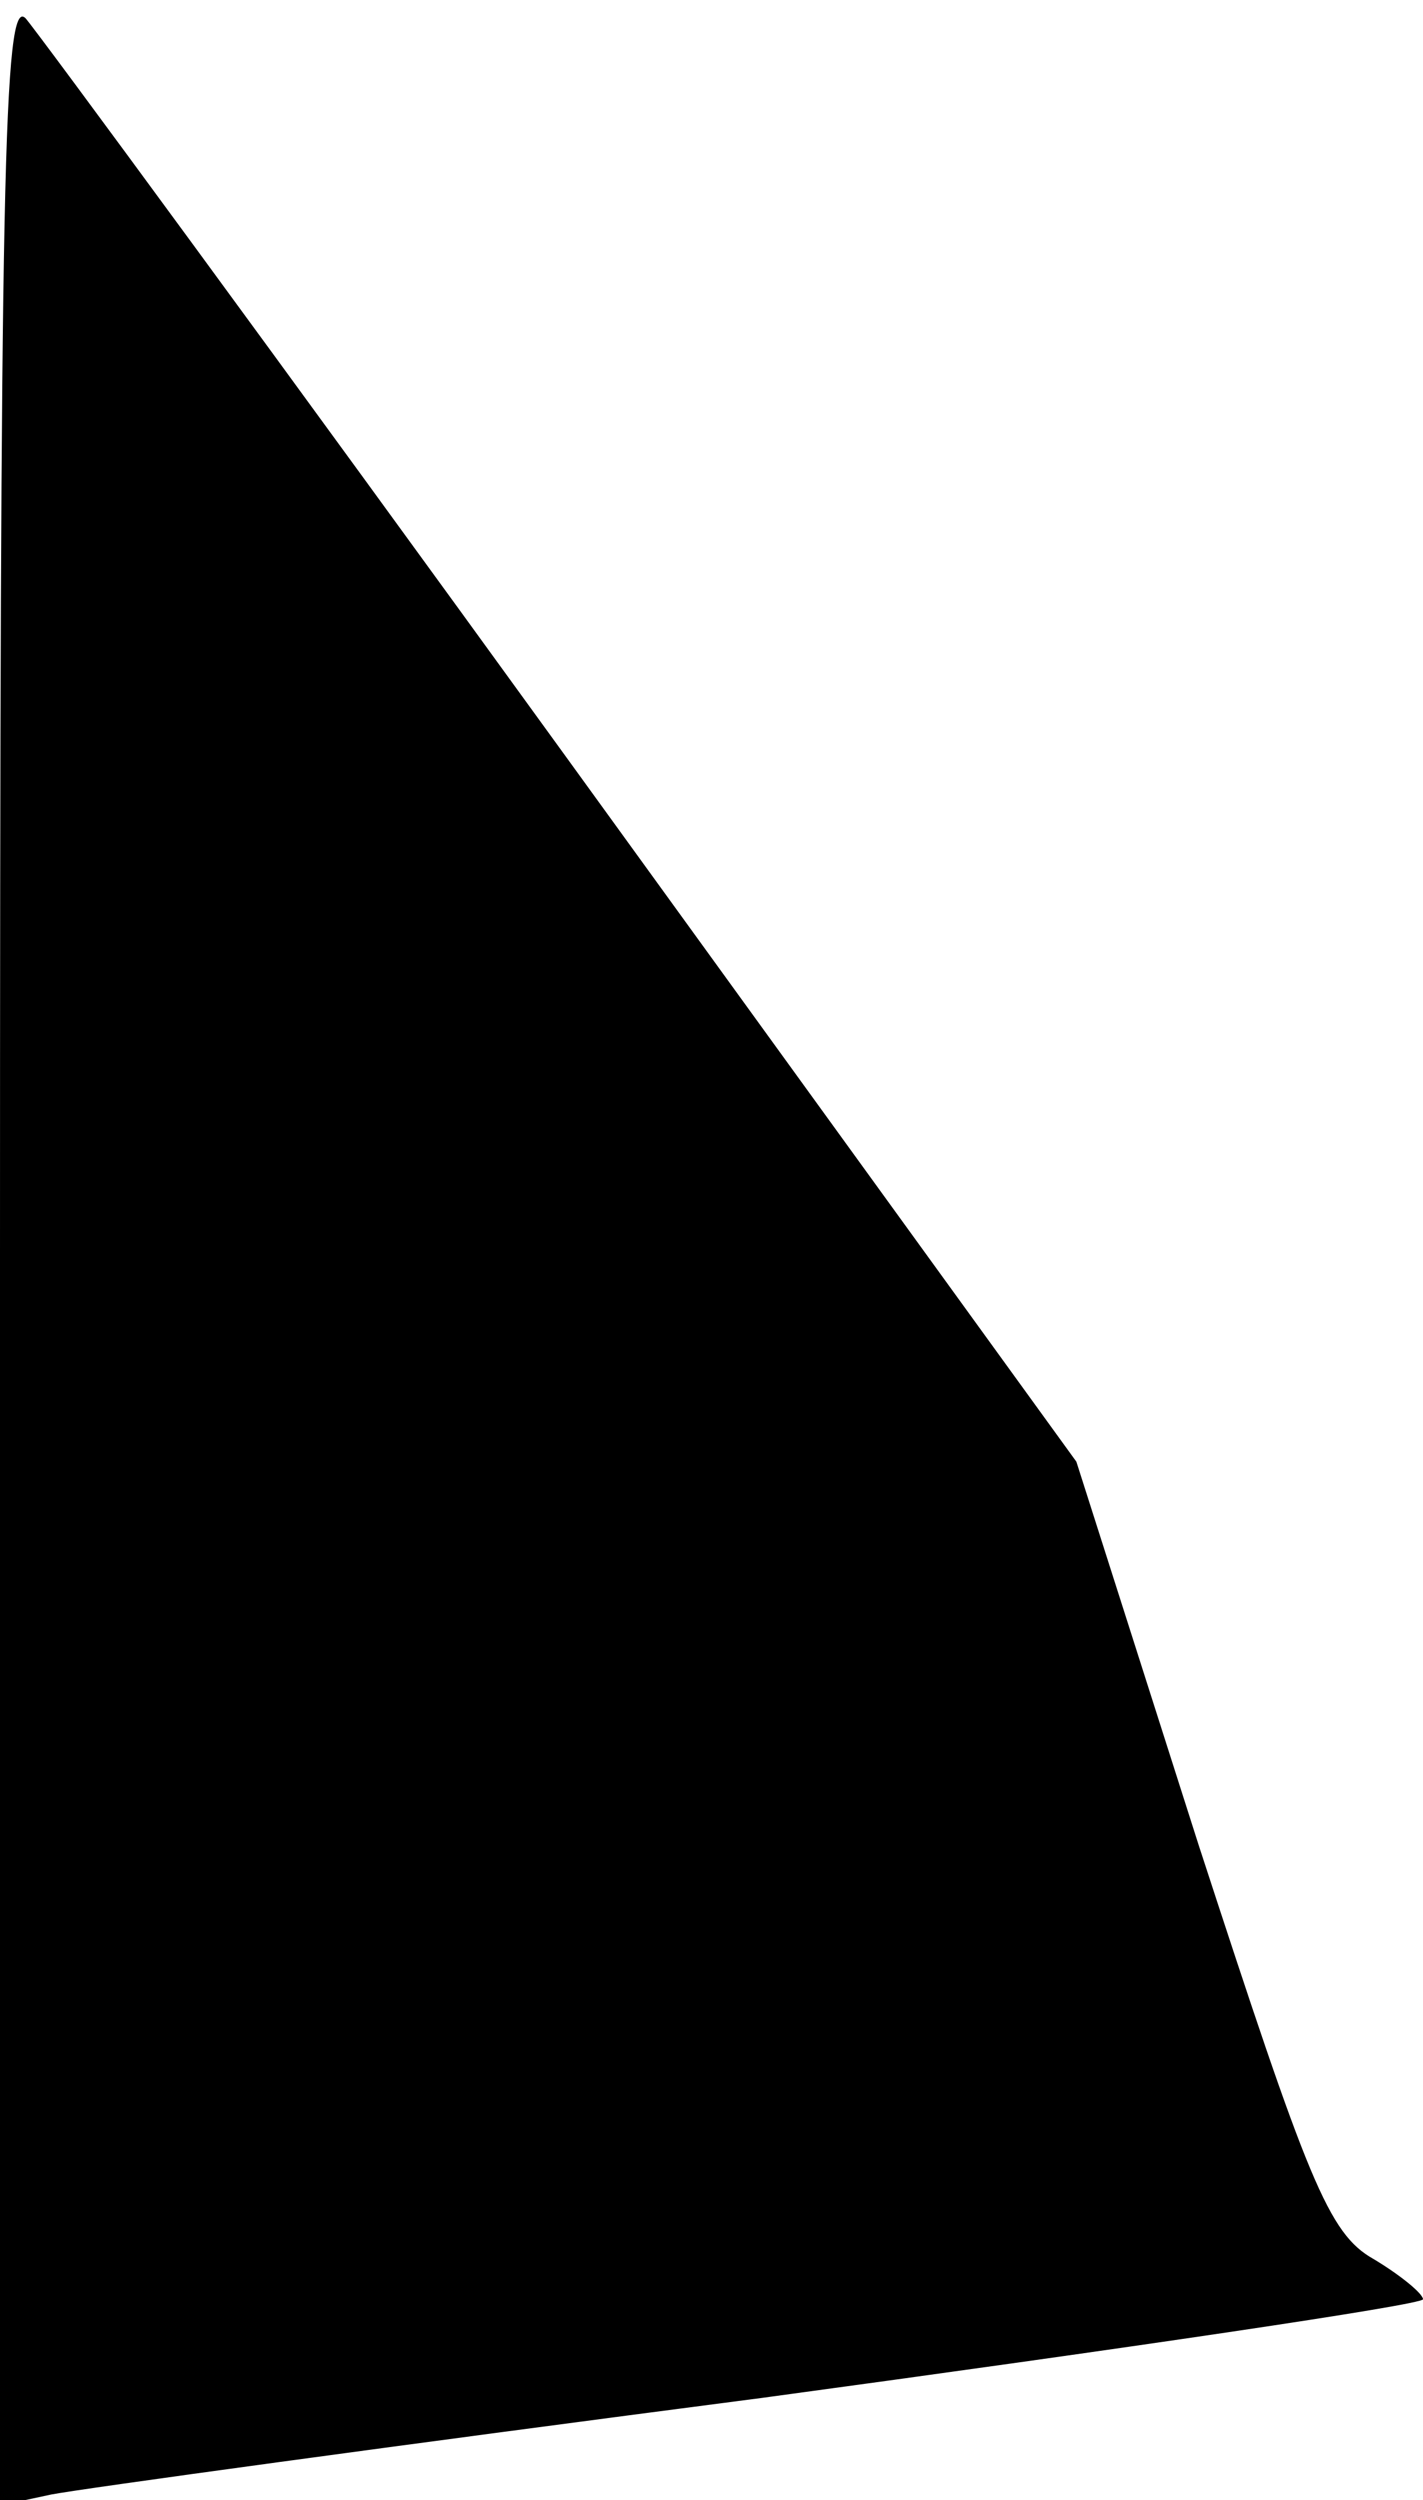 <?xml version="1.0" standalone="no"?>
<!DOCTYPE svg PUBLIC "-//W3C//DTD SVG 20010904//EN"
 "http://www.w3.org/TR/2001/REC-SVG-20010904/DTD/svg10.dtd">
<svg version="1.0" xmlns="http://www.w3.org/2000/svg"
 width="78pt" height="137pt" viewBox="0 0 78 137"
 preserveAspectRatio="xMidYMid meet">
<g transform="translate(0,137) scale(0.1,-0.1)"
fill="#000000" stroke="none">
<path fill="#000000" stroke="none" d="M0 686 l0 -689 28 6 c15 3 190 27 390
53 199 27 362 51 362 54 0 3 -12 13 -27 22 -25 14 -36 43 -96 227 l-67 210
-281 388 c-155 214 -288 395 -295 403 -12 12 -14 -87 -14 -674z"/>
</g>
</svg>
